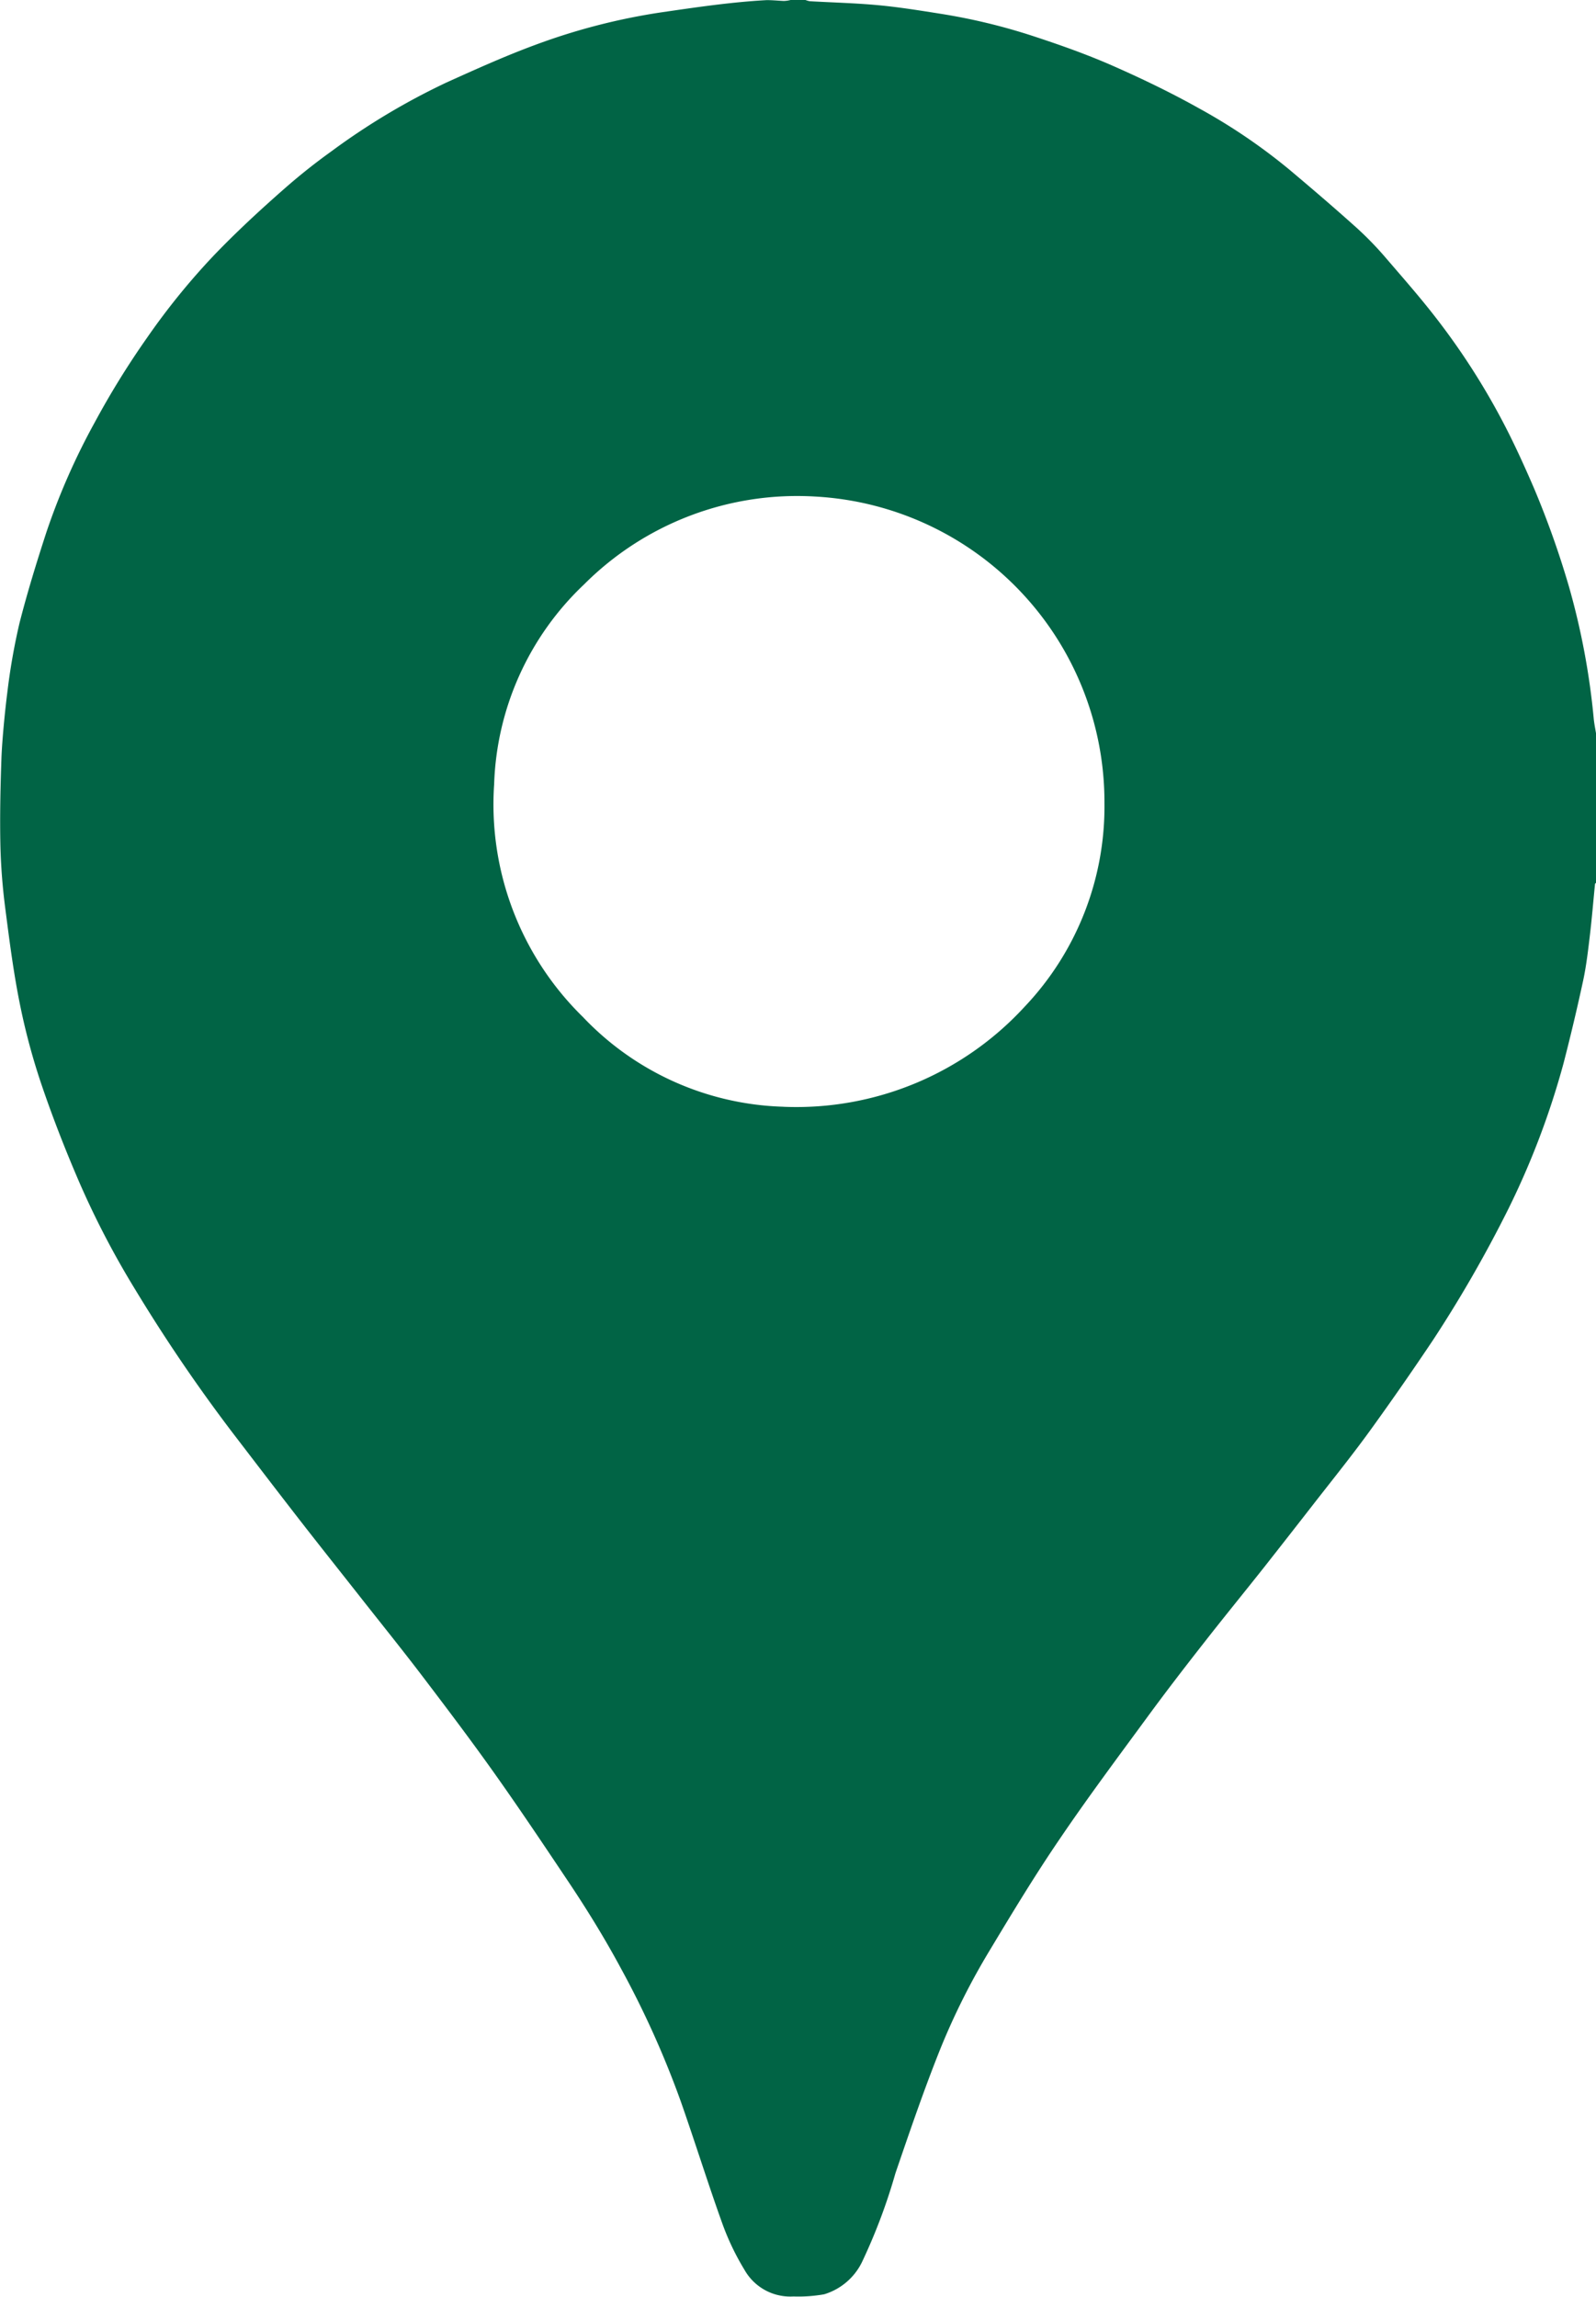 <svg xmlns="http://www.w3.org/2000/svg" width="45.693" height="65.753" viewBox="0 0 45.693 65.753"><defs><style>.a{fill:#016445;}</style></defs><g transform="translate(0 0)"><path class="a" d="M159.179,93.515h.428a.6.6,0,0,0,.126.035c.653.038,1.308.053,1.959.114.6.056,1.193.152,1.787.246a17.152,17.152,0,0,1,2.66.643c.777.255,1.552.53,2.3.861.826.365,1.643.759,2.43,1.2a16.545,16.545,0,0,1,2.591,1.757c.647.544,1.289,1.094,1.918,1.659a9.539,9.539,0,0,1,.85.876c.488.568.984,1.131,1.441,1.724a20.137,20.137,0,0,1,2.071,3.289c.258.516.495,1.043.724,1.573a25.985,25.985,0,0,1,1,2.815,20.862,20.862,0,0,1,.708,3.761c.013.154.046.306.07.459v4.259c-.011.012-.03.023-.031.037-.05.5-.091,1-.15,1.493-.05.424-.1.851-.189,1.268q-.256,1.187-.56,2.364a22.961,22.961,0,0,1-1.581,4.175,36.691,36.691,0,0,1-2.151,3.746q-.849,1.27-1.743,2.51c-.539.751-1.121,1.472-1.688,2.2q-.7.9-1.408,1.8c-.572.723-1.155,1.436-1.722,2.162-.549.7-1.094,1.408-1.621,2.127-.855,1.166-1.721,2.325-2.531,3.522-.7,1.028-1.342,2.091-1.982,3.156a19.841,19.841,0,0,0-1.423,2.84c-.467,1.167-.873,2.358-1.28,3.547a16.47,16.47,0,0,1-.931,2.487,1.777,1.777,0,0,1-1.11.979,4.186,4.186,0,0,1-.878.062,1.505,1.505,0,0,1-1.4-.758,7.323,7.323,0,0,1-.646-1.355c-.415-1.157-.78-2.332-1.188-3.492a26.791,26.791,0,0,0-1.7-3.776c-.464-.864-.979-1.7-1.525-2.515-.675-1.009-1.351-2.019-2.052-3.01-.662-.936-1.352-1.851-2.046-2.764-.606-.8-1.234-1.577-1.853-2.364-.579-.736-1.163-1.469-1.738-2.209-.642-.827-1.278-1.659-1.915-2.491a46.968,46.968,0,0,1-2.8-4.122,24.84,24.84,0,0,1-1.6-3.08c-.387-.9-.743-1.811-1.058-2.736a18.709,18.709,0,0,1-.609-2.241c-.191-.92-.311-1.857-.431-2.789a17.31,17.31,0,0,1-.144-1.812c-.019-.85,0-1.7.03-2.551.02-.5.1-1.326.164-1.825a18.156,18.156,0,0,1,.35-2.009c.224-.879.492-1.749.773-2.612a19.258,19.258,0,0,1,1.389-3.153,24.058,24.058,0,0,1,1.493-2.414,19.916,19.916,0,0,1,1.906-2.35c.652-.68,1.347-1.322,2.056-1.943q.633-.554,1.318-1.045a19.609,19.609,0,0,1,3.3-1.972c.833-.376,1.667-.753,2.523-1.069a17.928,17.928,0,0,1,3.642-.939c.986-.143,1.973-.289,2.968-.345.133-.007.385.018.519.022A.87.87,0,0,0,159.179,93.515Zm-.205,31.686a8.869,8.869,0,0,0,6.9-2.857,8.321,8.321,0,0,0,2.292-5.832,8.76,8.76,0,0,0-8.262-8.78,8.618,8.618,0,0,0-6.636,2.514,8.238,8.238,0,0,0-2.575,5.722,8.513,8.513,0,0,0,2.544,6.665A8.234,8.234,0,0,0,158.973,125.2Z" transform="translate(-136.546 -93.515)"/></g></svg>